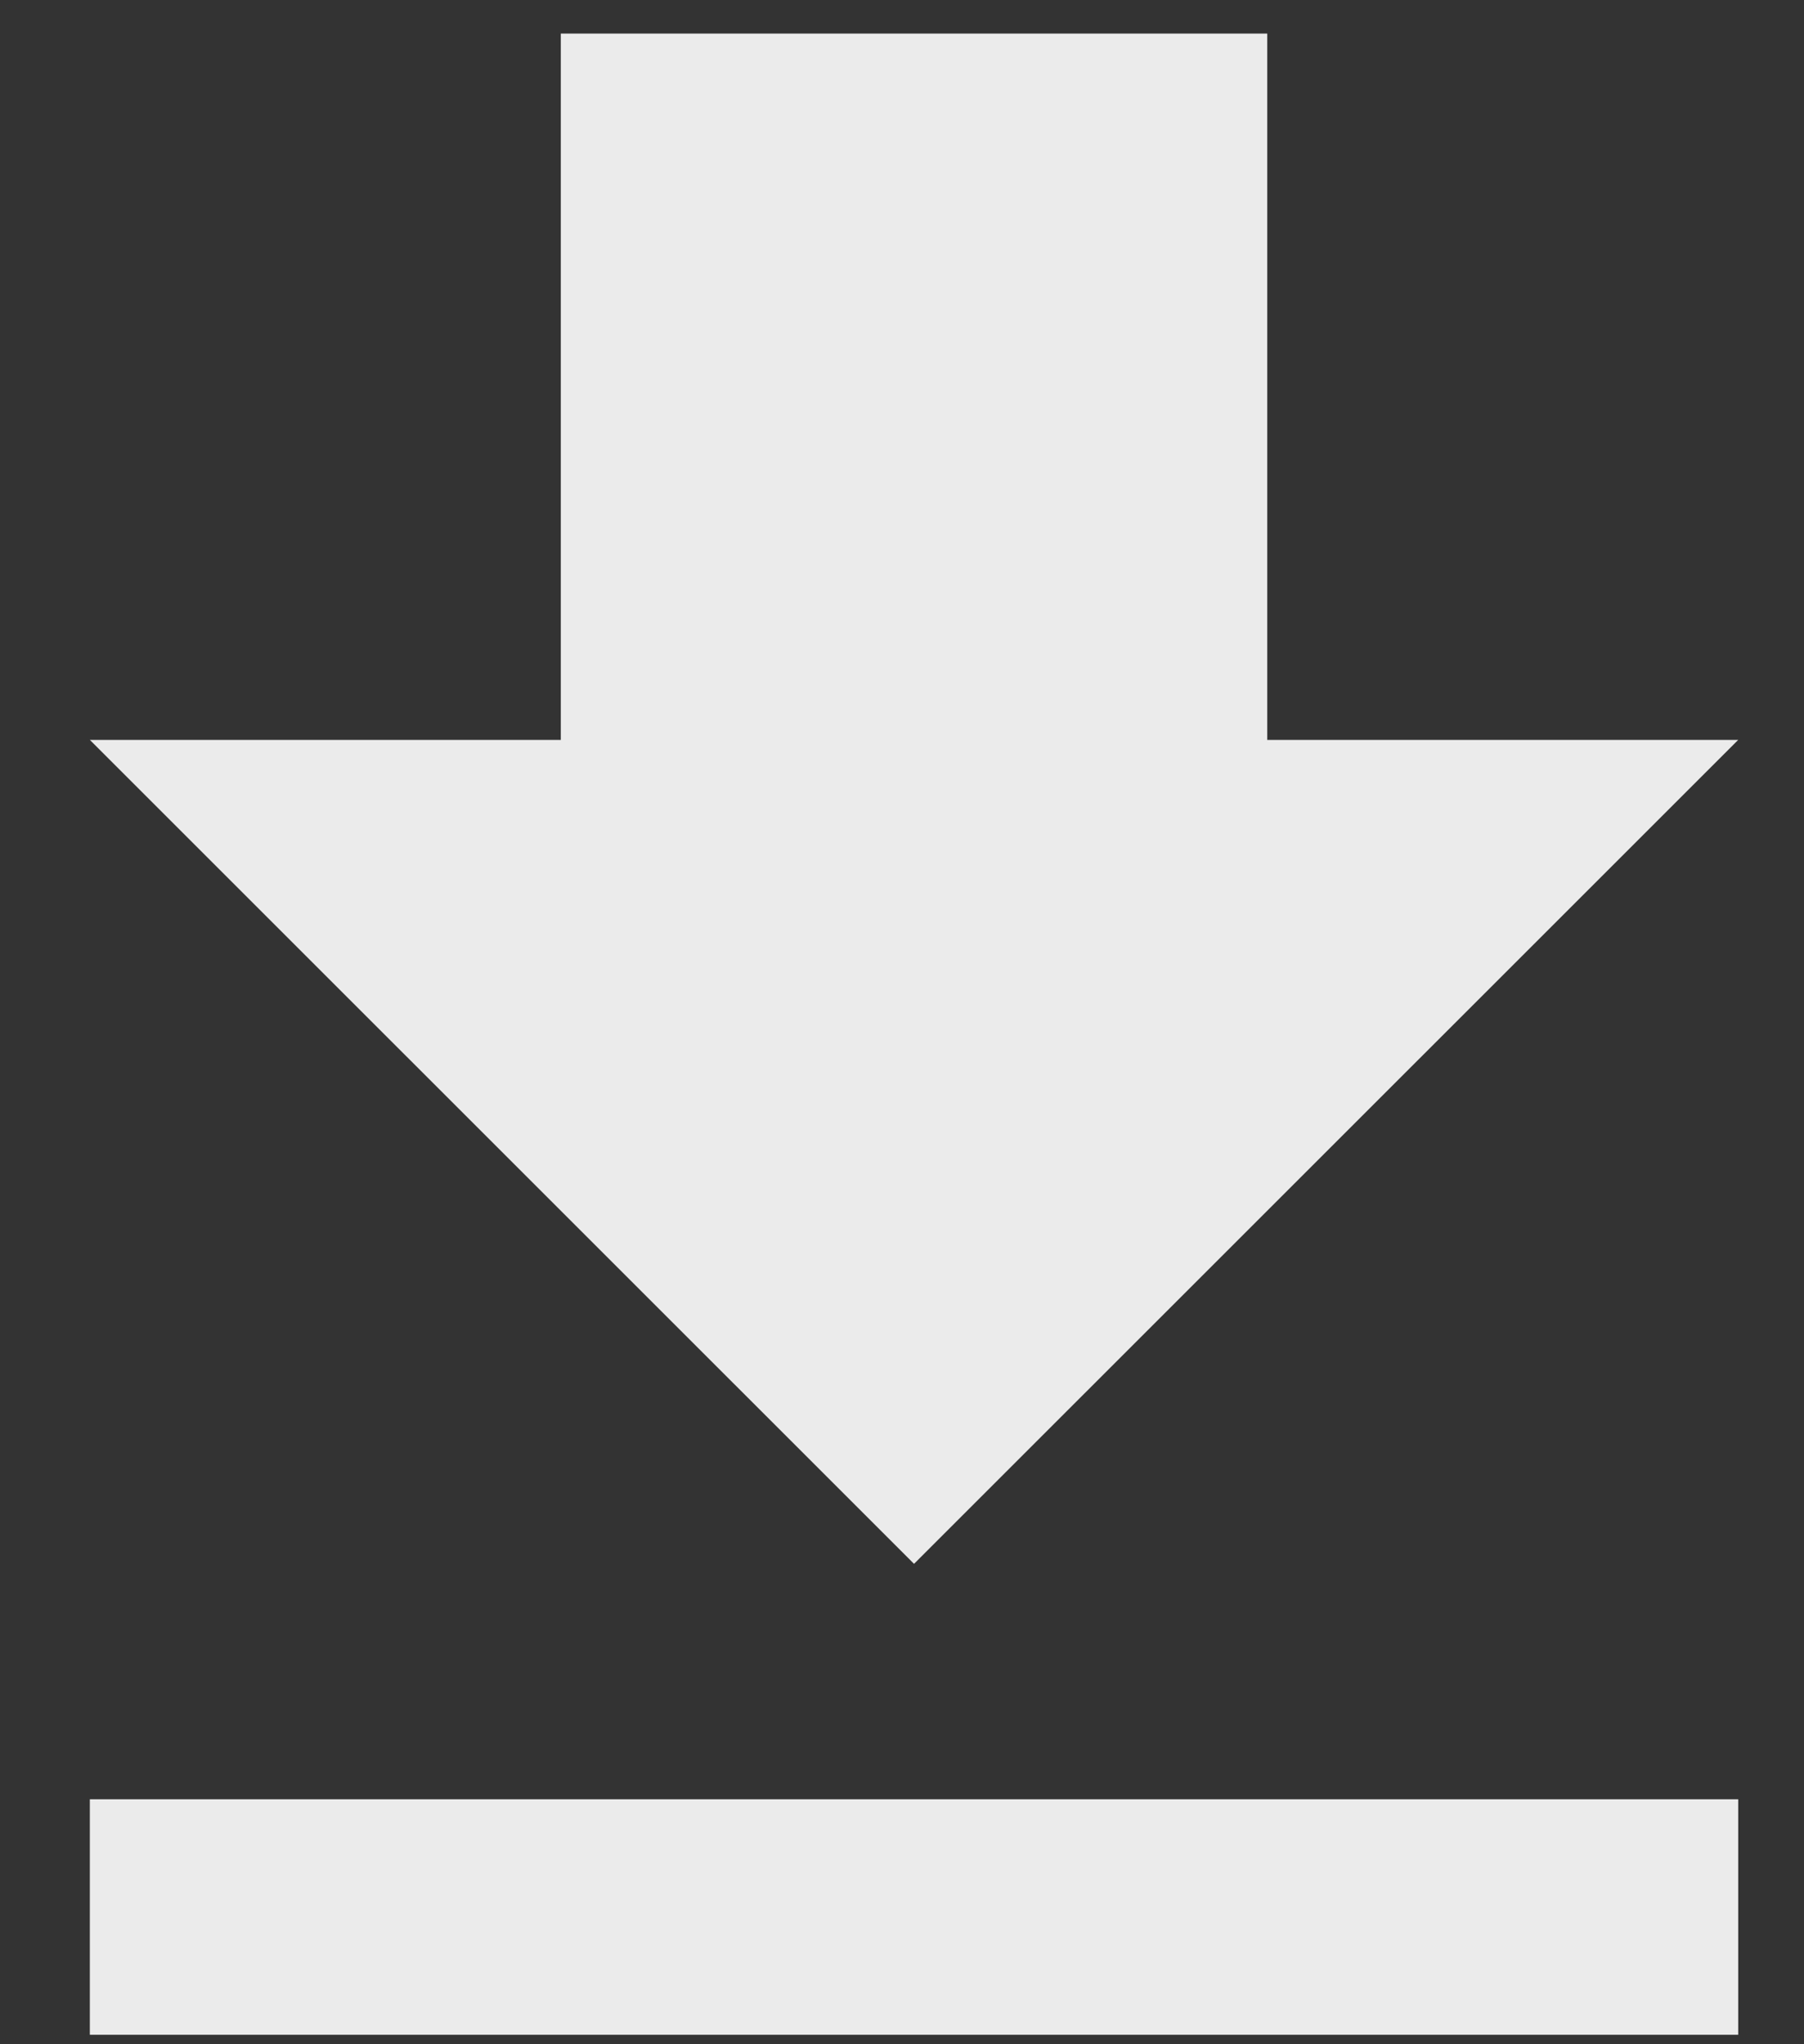 <?xml version="1.0" encoding="UTF-8"?>
<svg width="15px" height="17px" viewBox="0 0 15 17" version="1.1" xmlns="http://www.w3.org/2000/svg" xmlns:xlink="http://www.w3.org/1999/xlink">
    <rect x="0" y="0" width="15" height="17" fill="#333333" stroke="none"/>
    <!-- Generator: Sketch 61.1 (89650) - https://sketch.com -->
    <title>下载</title>
    <desc>Created with Sketch.</desc>
    <g id="页面-1" stroke="none" stroke-width="1" fill="none" fill-rule="evenodd" opacity="0.9">
        <g id="首页/图片/下载" transform="translate(-325, -696)" fill-rule="nonzero">
            <g id="下载" transform="translate(323, 695)">
                <rect id="矩形" fill="#000000" opacity="0" x="0" y="0" width="19.2" height="19.2"></rect>
                <path d="M16.453,7.153 L12.537,7.153 L12.537,1.279 L6.663,1.279 L6.663,7.153 L2.747,7.153 L9.6,14.005 L16.453,7.153 L16.453,7.153 Z M2.747,15.963 L2.747,17.921 L16.453,17.921 L16.453,15.963 L2.747,15.963 Z" id="形状" fill="#FFFFFF"></path>
            </g>
        </g>
    </g>
</svg>